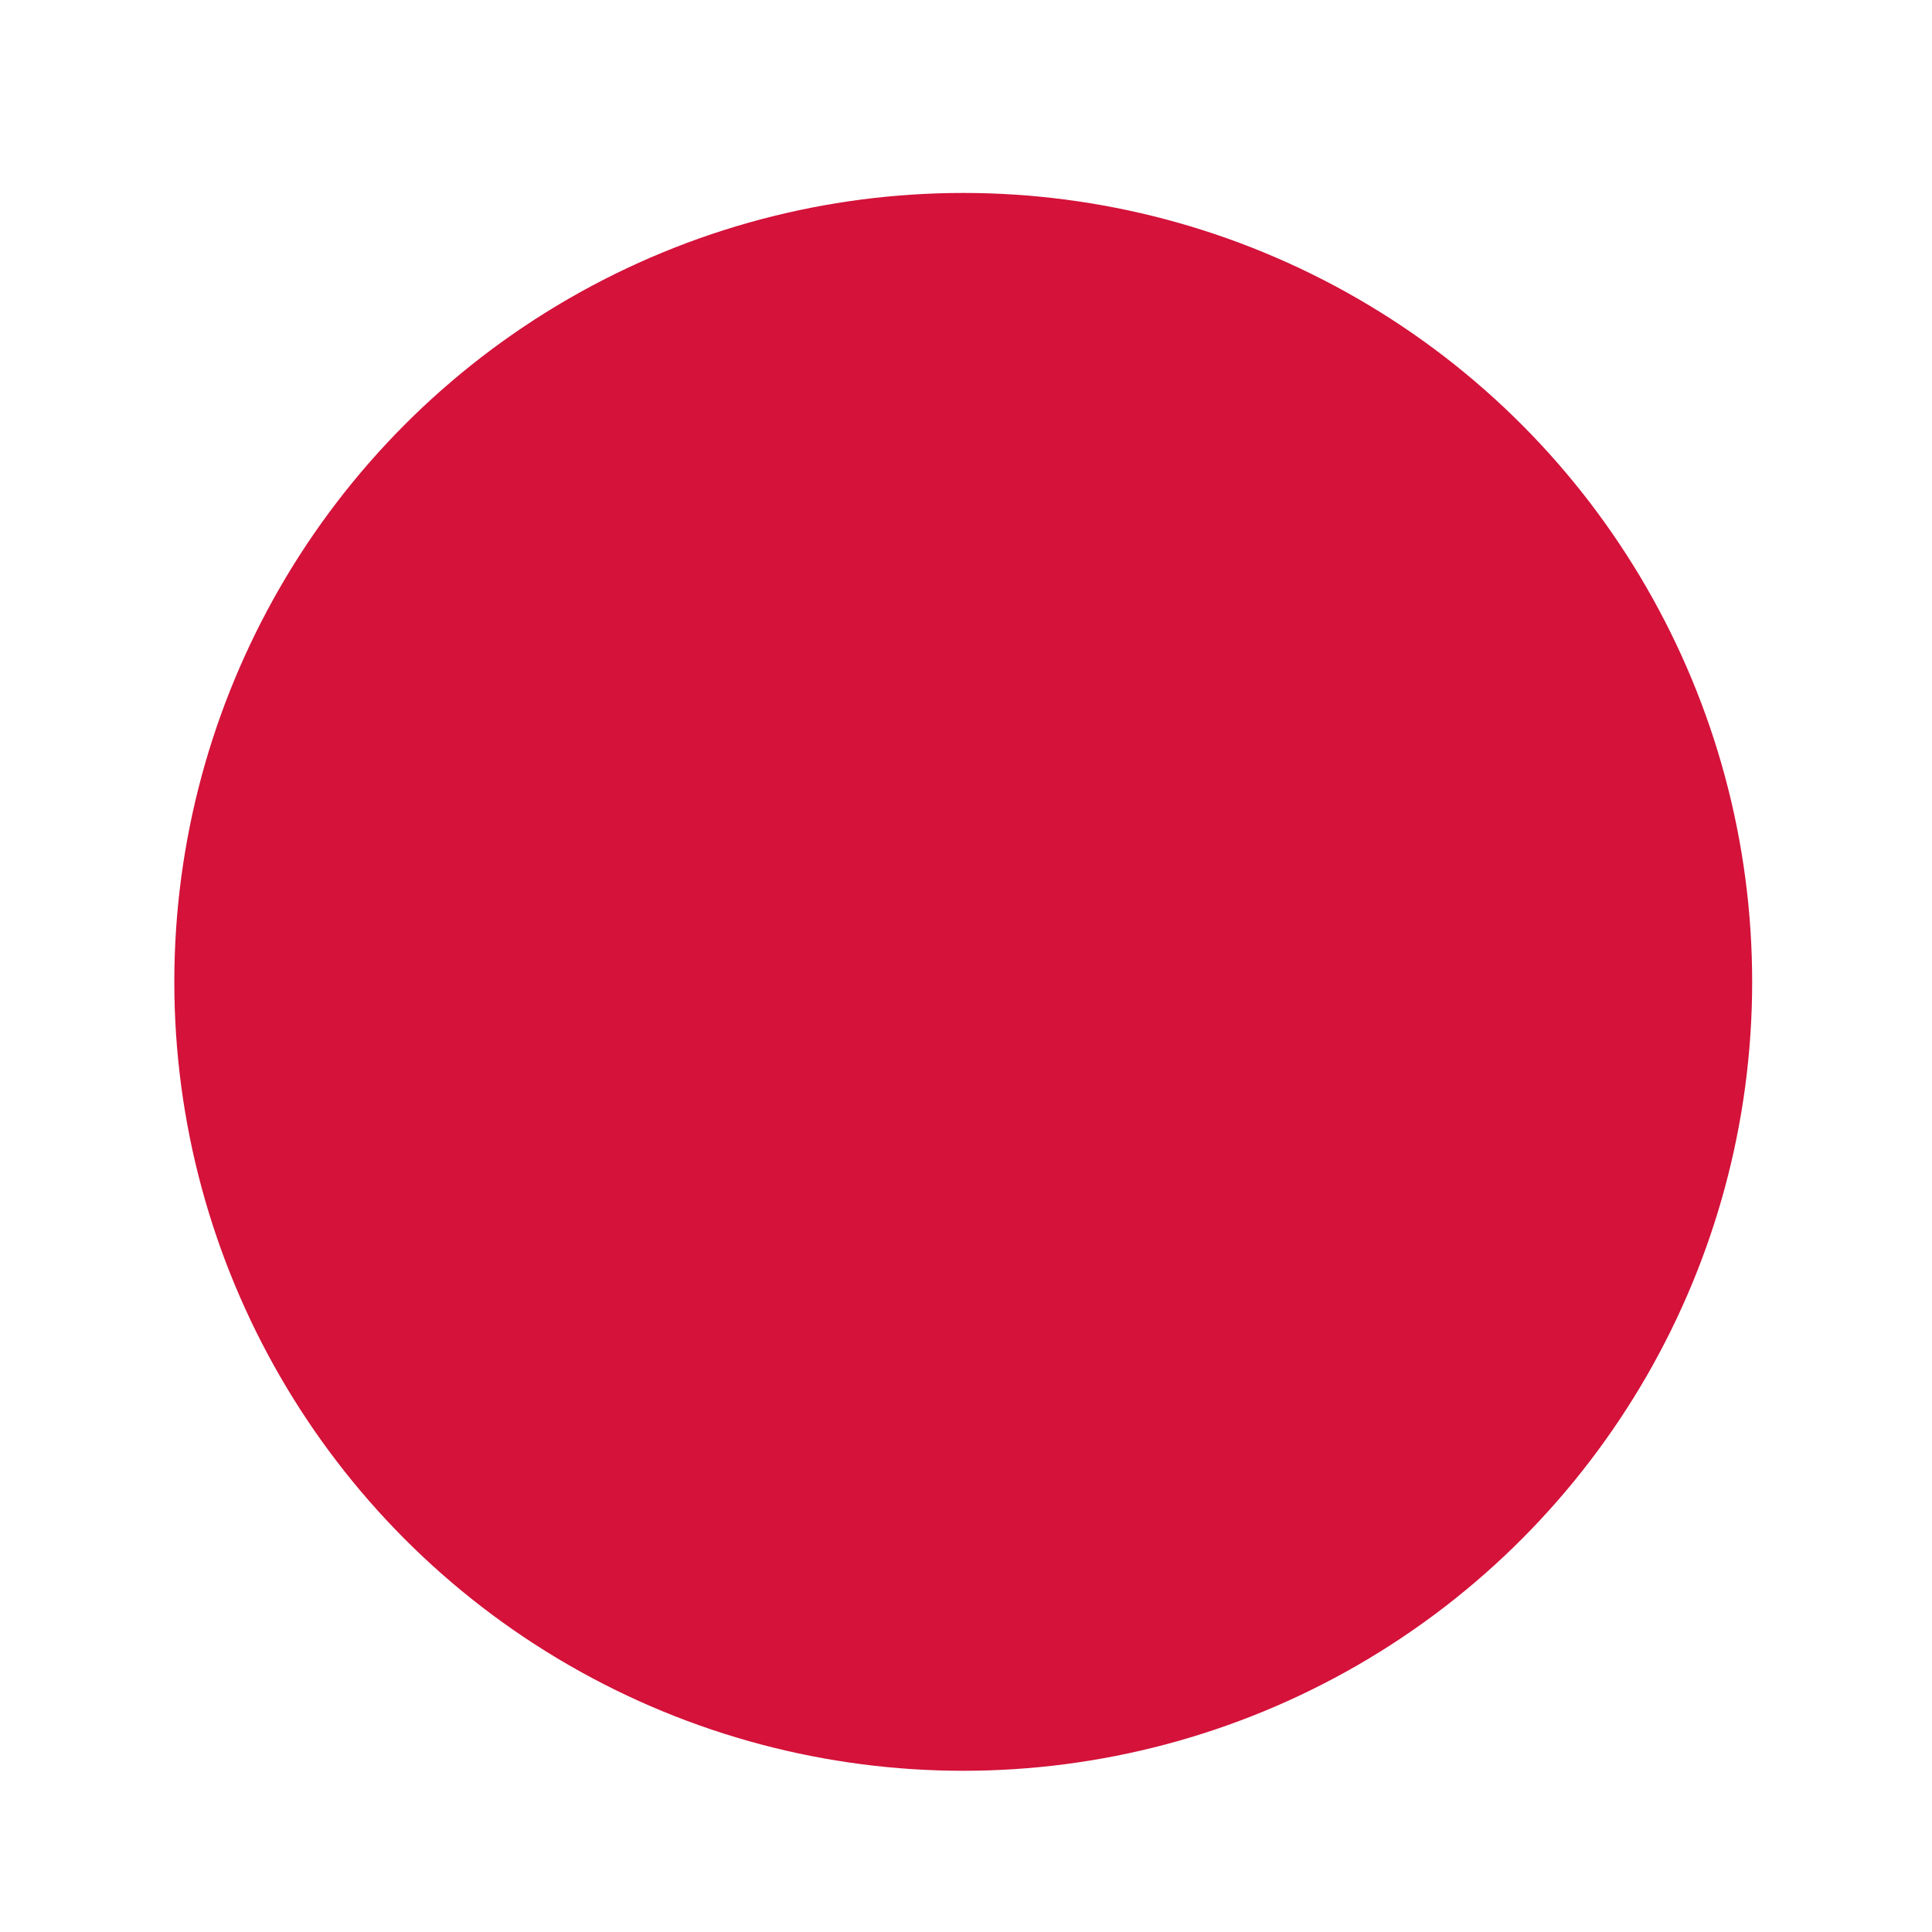 <?xml version="1.0" encoding="utf-8"?>
<!-- Generator: Adobe Illustrator 16.0.0, SVG Export Plug-In . SVG Version: 6.00 Build 0)  -->
<!DOCTYPE svg PUBLIC "-//W3C//DTD SVG 1.1//EN" "http://www.w3.org/Graphics/SVG/1.1/DTD/svg11.dtd">
<svg version="1.1" xmlns="http://www.w3.org/2000/svg" xmlns:xlink="http://www.w3.org/1999/xlink" x="0px" y="0px" width="328px"
	 height="328px" viewBox="0 0 328 328" enable-background="new 0 0 328 328" xml:space="preserve">
<g id="Layer_3">
</g>
<g id="normal">
	<circle fill="#D4123A" cx="163.532" cy="166.694" r="133.937"/>
</g>
<g id="bigger" display="none">
</g>
<g id="Layer_2" display="none">
</g>
</svg>
